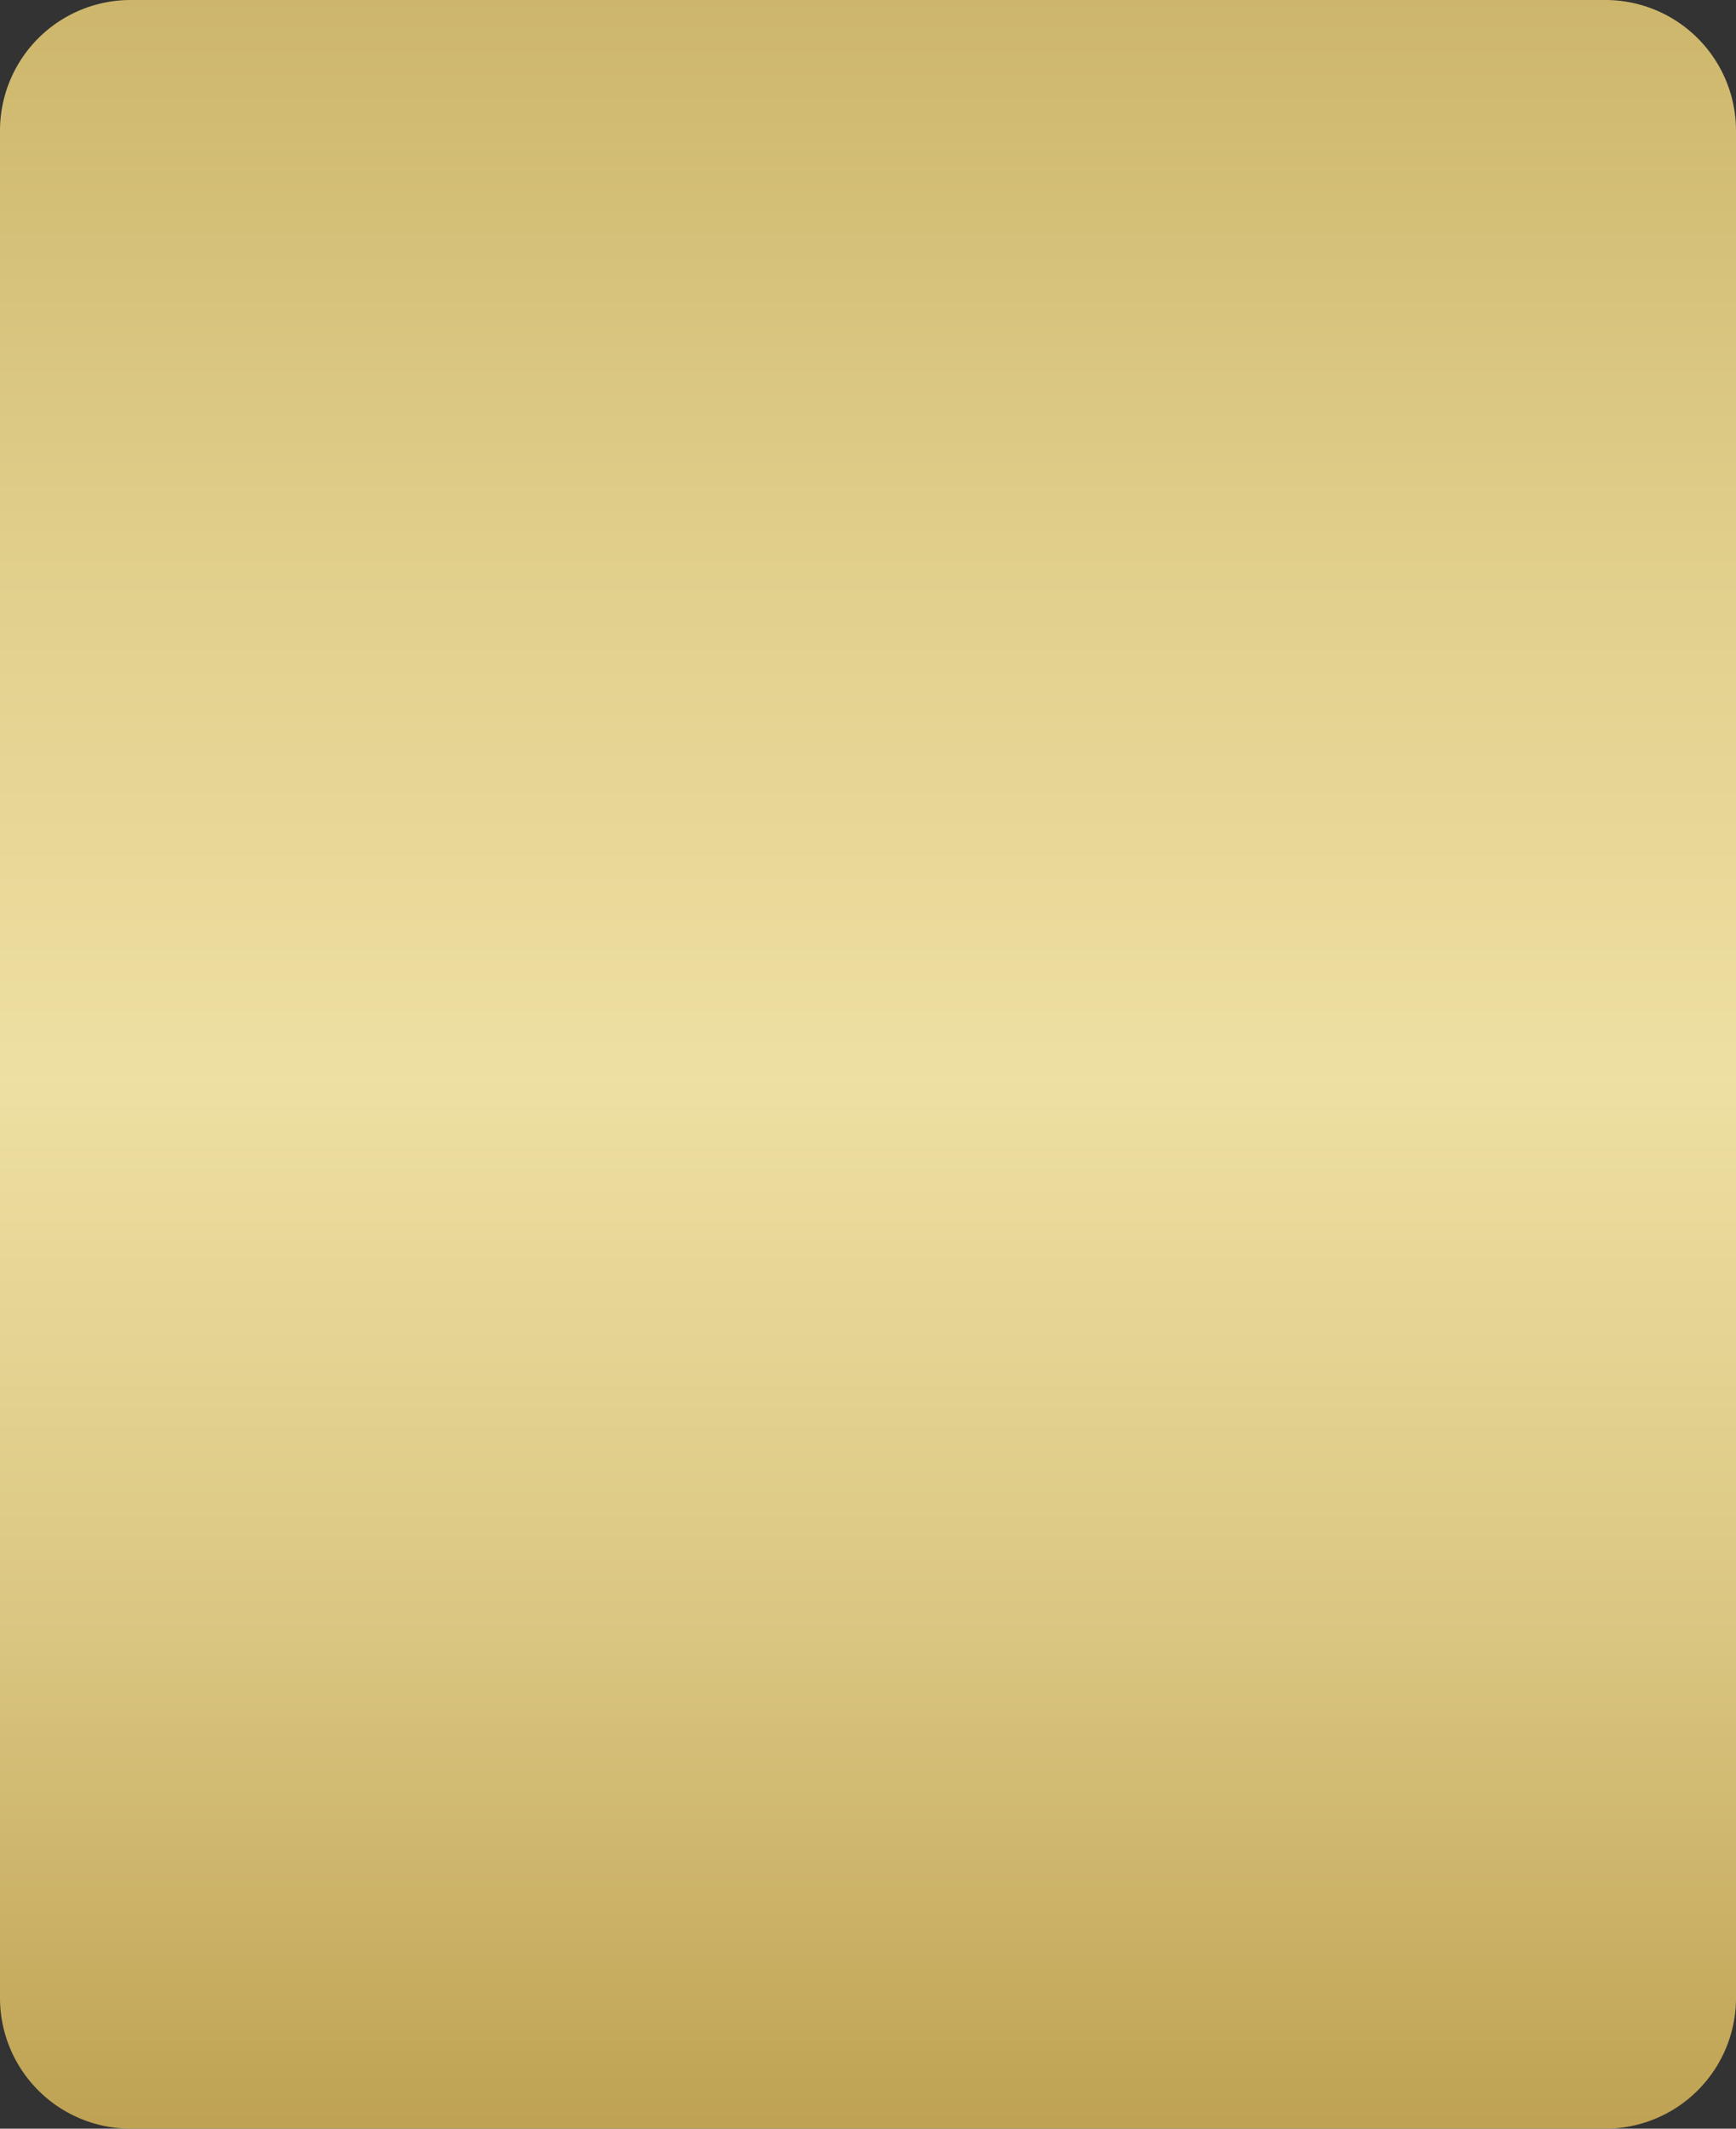 <svg xmlns="http://www.w3.org/2000/svg" xmlns:xlink="http://www.w3.org/1999/xlink" width="465" height="570" viewBox="0 0 465 570">
  <rect x="0" y="0" width="465" height="570" fill="#333333" stroke="none"/>
  <defs>
    <linearGradient id="linear-gradient" x1="0.5" x2="0.5" y2="1" gradientUnits="objectBoundingBox">
      <stop offset="0" stop-color="#dac16f"/>
      <stop offset="0.281" stop-color="#f1de95"/>
      <stop offset="0.507" stop-color="#feefac"/>
      <stop offset="0.764" stop-color="#e9d388"/>
      <stop offset="1" stop-color="#caaa53"/>
    </linearGradient>
  </defs>
  <path id="Контур_12" data-name="Контур 12" d="M35,0H430a35,35,0,0,1,35,35V535a35,35,0,0,1-35,35H35A35,35,0,0,1,0,535V35A35,35,0,0,1,35,0Z" opacity="0.919" fill="url(#linear-gradient)"/>
</svg>
